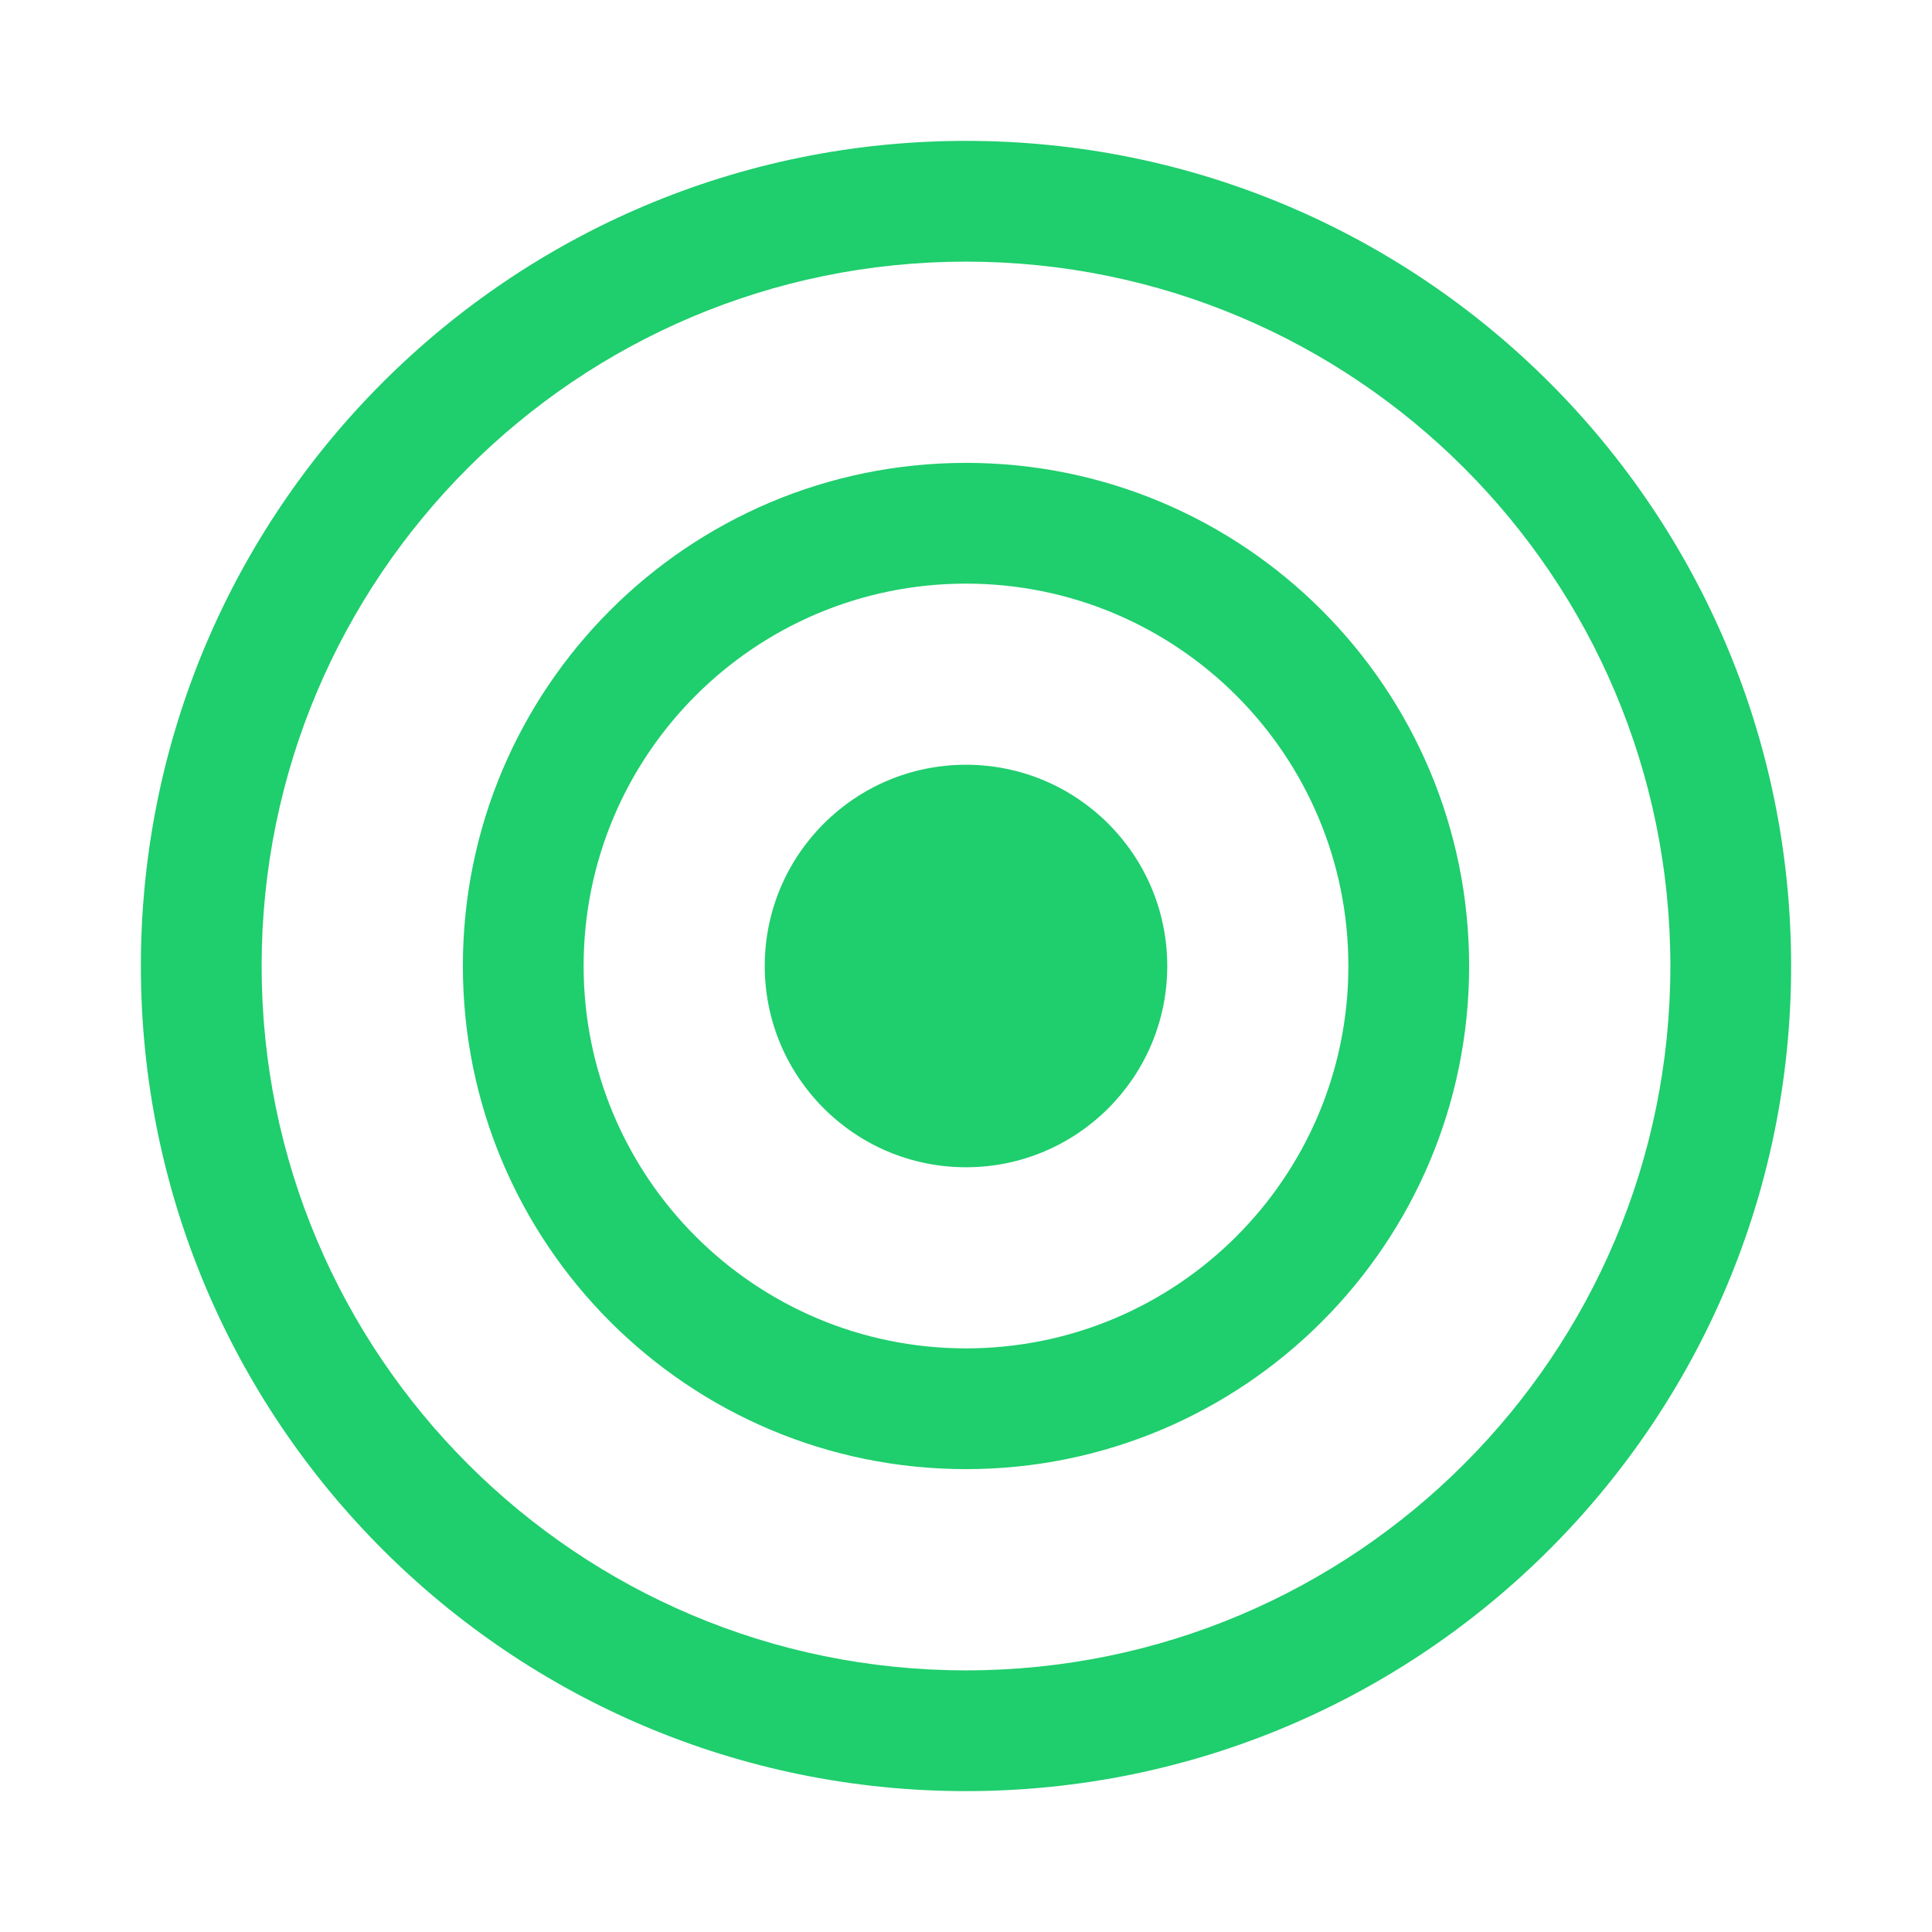 <svg width="48" height="48" viewBox="0 0 48 48" fill="none" xmlns="http://www.w3.org/2000/svg">
<path fill-rule="evenodd" clip-rule="evenodd" d="M24 6.5C14.335 6.5 6.5 14.335 6.5 24C6.5 33.665 14.335 41.5 24 41.5C33.665 41.5 41.5 33.665 41.5 24C41.5 14.335 33.665 6.5 24 6.5ZM3.5 24C3.5 12.678 12.678 3.5 24 3.5C35.322 3.5 44.5 12.678 44.5 24C44.5 35.322 35.322 44.5 24 44.5C12.678 44.5 3.5 35.322 3.5 24ZM24 14.5C18.753 14.5 14.5 18.753 14.5 24C14.5 29.247 18.753 33.5 24 33.5C29.247 33.5 33.5 29.247 33.5 24C33.5 18.753 29.247 14.5 24 14.5ZM11.5 24C11.5 17.096 17.096 11.5 24 11.5C30.904 11.5 36.5 17.096 36.5 24C36.5 30.904 30.904 36.5 24 36.5C17.096 36.5 11.5 30.904 11.5 24ZM24 29C26.761 29 29 26.761 29 24C29 21.239 26.761 19 24 19C21.239 19 19 21.239 19 24C19 26.761 21.239 29 24 29Z" fill="#1FCE6D"/>
</svg>

